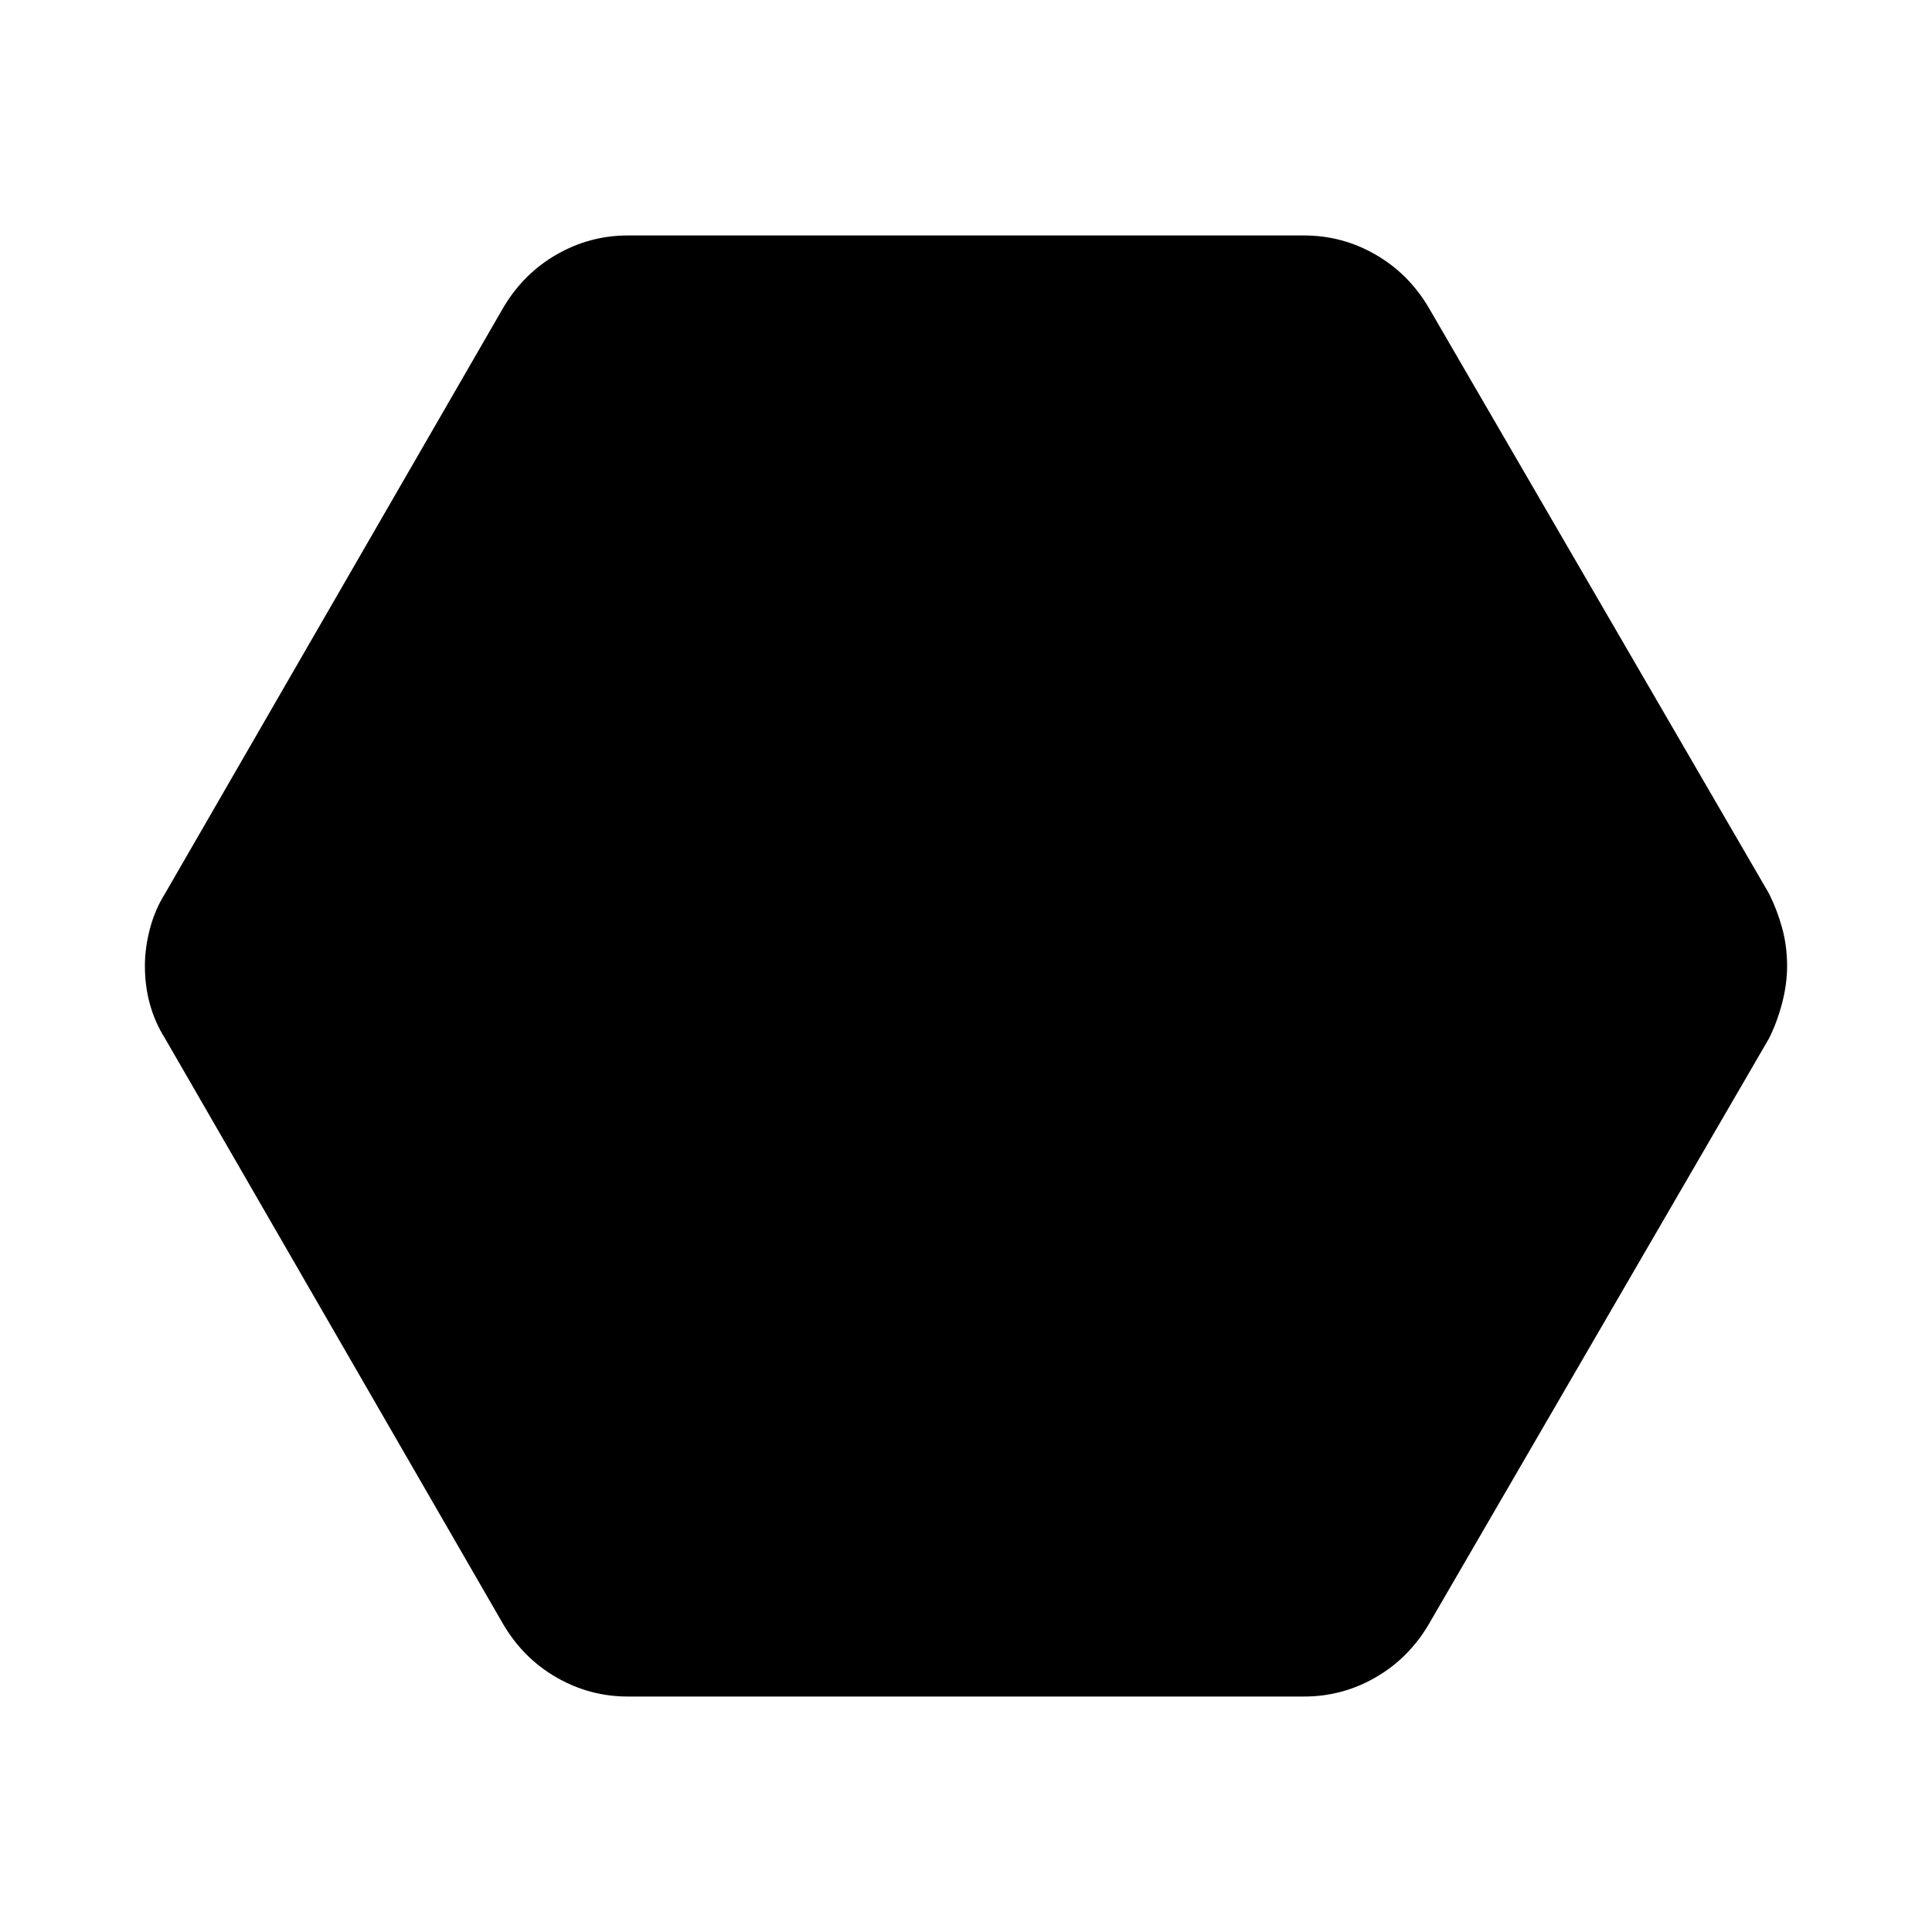 <svg xmlns="http://www.w3.org/2000/svg" height="40" width="40"><path d="M13 35.125q-.792 0-1.479-.396-.688-.396-1.104-1.104l-7-12.125q-.209-.333-.313-.708Q3 20.417 3 20q0-.375.104-.771t.313-.729l7-12.125q.416-.708 1.104-1.104.687-.396 1.479-.396h14q.792 0 1.479.396.688.396 1.104 1.104L36.625 18.5q.167.333.271.708.104.375.104.792 0 .375-.104.771t-.271.729l-7.042 12.125q-.416.708-1.104 1.104-.687.396-1.479.396Z"/></svg>